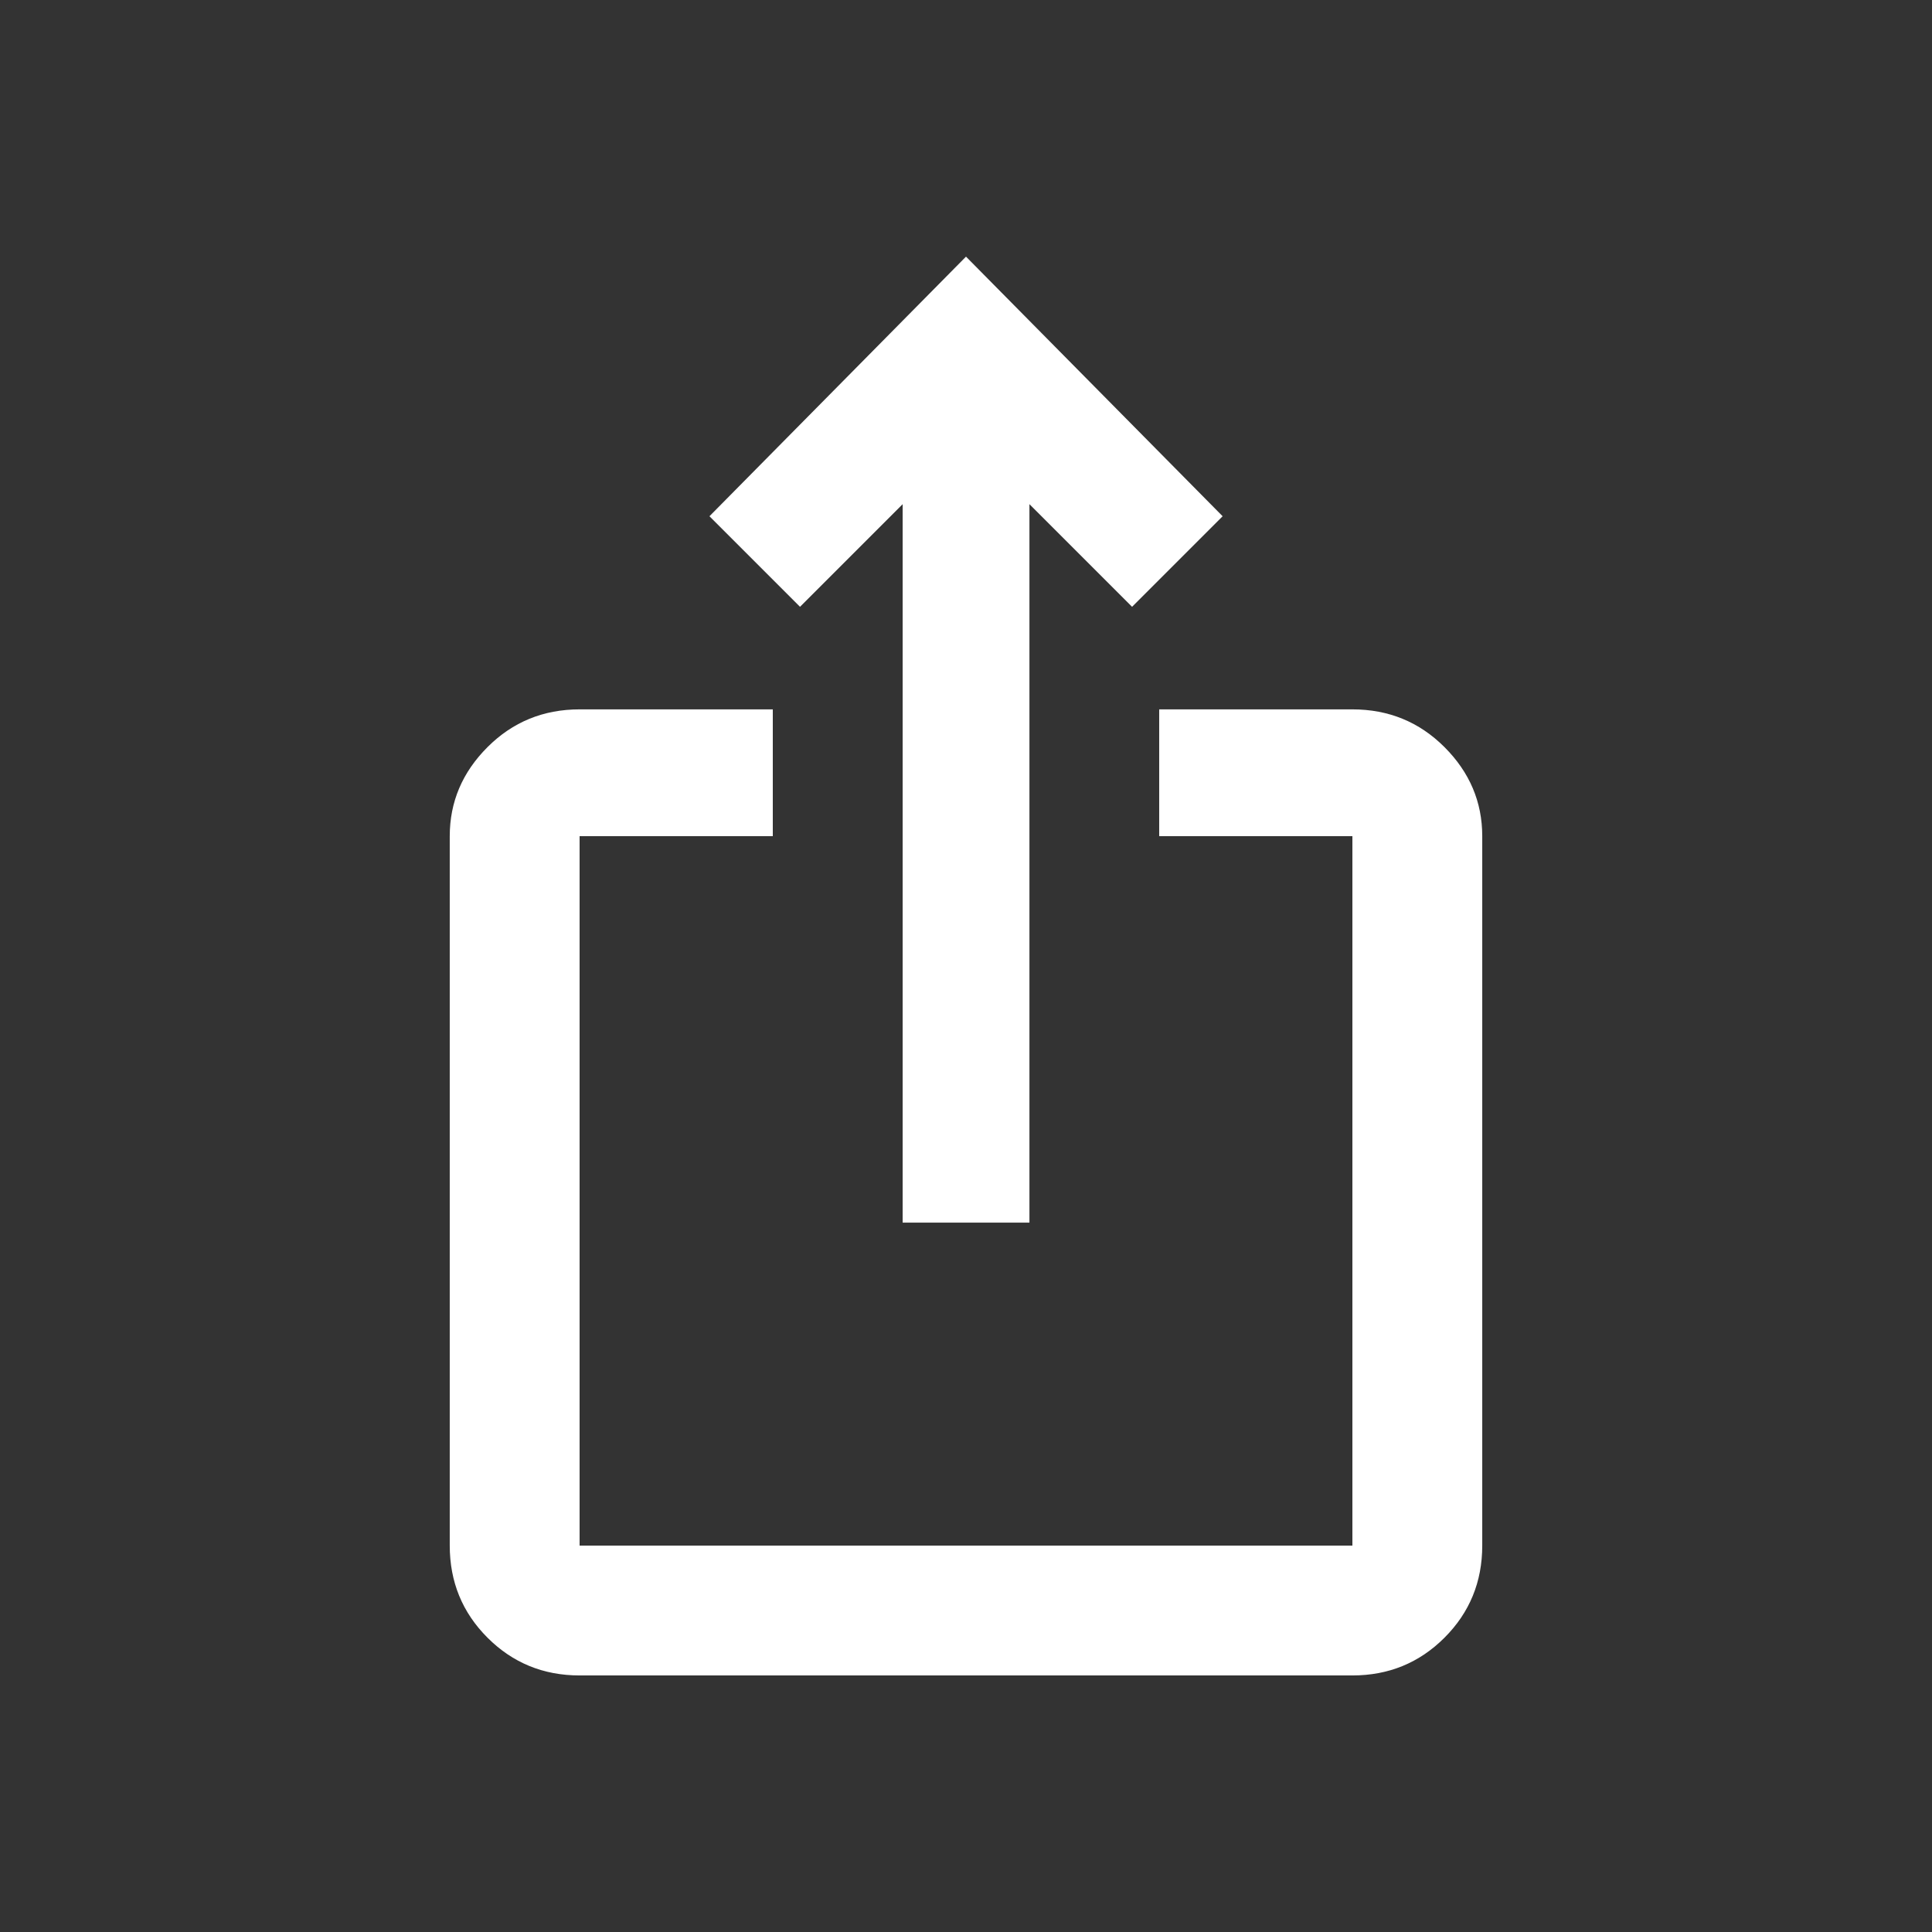 <!-- Generated by IcoMoon.io -->
<svg version="1.1" xmlns="http://www.w3.org/2000/svg" width="24" height="24" viewBox="0 0 24 24">
<rect x="0" y="0" width="24" height="24" fill="#333333" stroke="none"/>
<title>ios_share</title>
<path fill="#fff" d="M15.188 6.413l-1.125 1.125-1.275-1.275v8.925h-1.575v-8.925l-1.275 1.275-1.125-1.125 3.187-3.225zM18.413 10.387v8.813q0 0.675-0.469 1.144t-1.144 0.469h-9.6q-0.675 0-1.144-0.469t-0.469-1.144v-8.813q0-0.637 0.469-1.106t1.144-0.469h2.4v1.575h-2.4v8.813h9.6v-8.813h-2.4v-1.575h2.4q0.675 0 1.144 0.469t0.469 1.106z"></path>
</svg>
